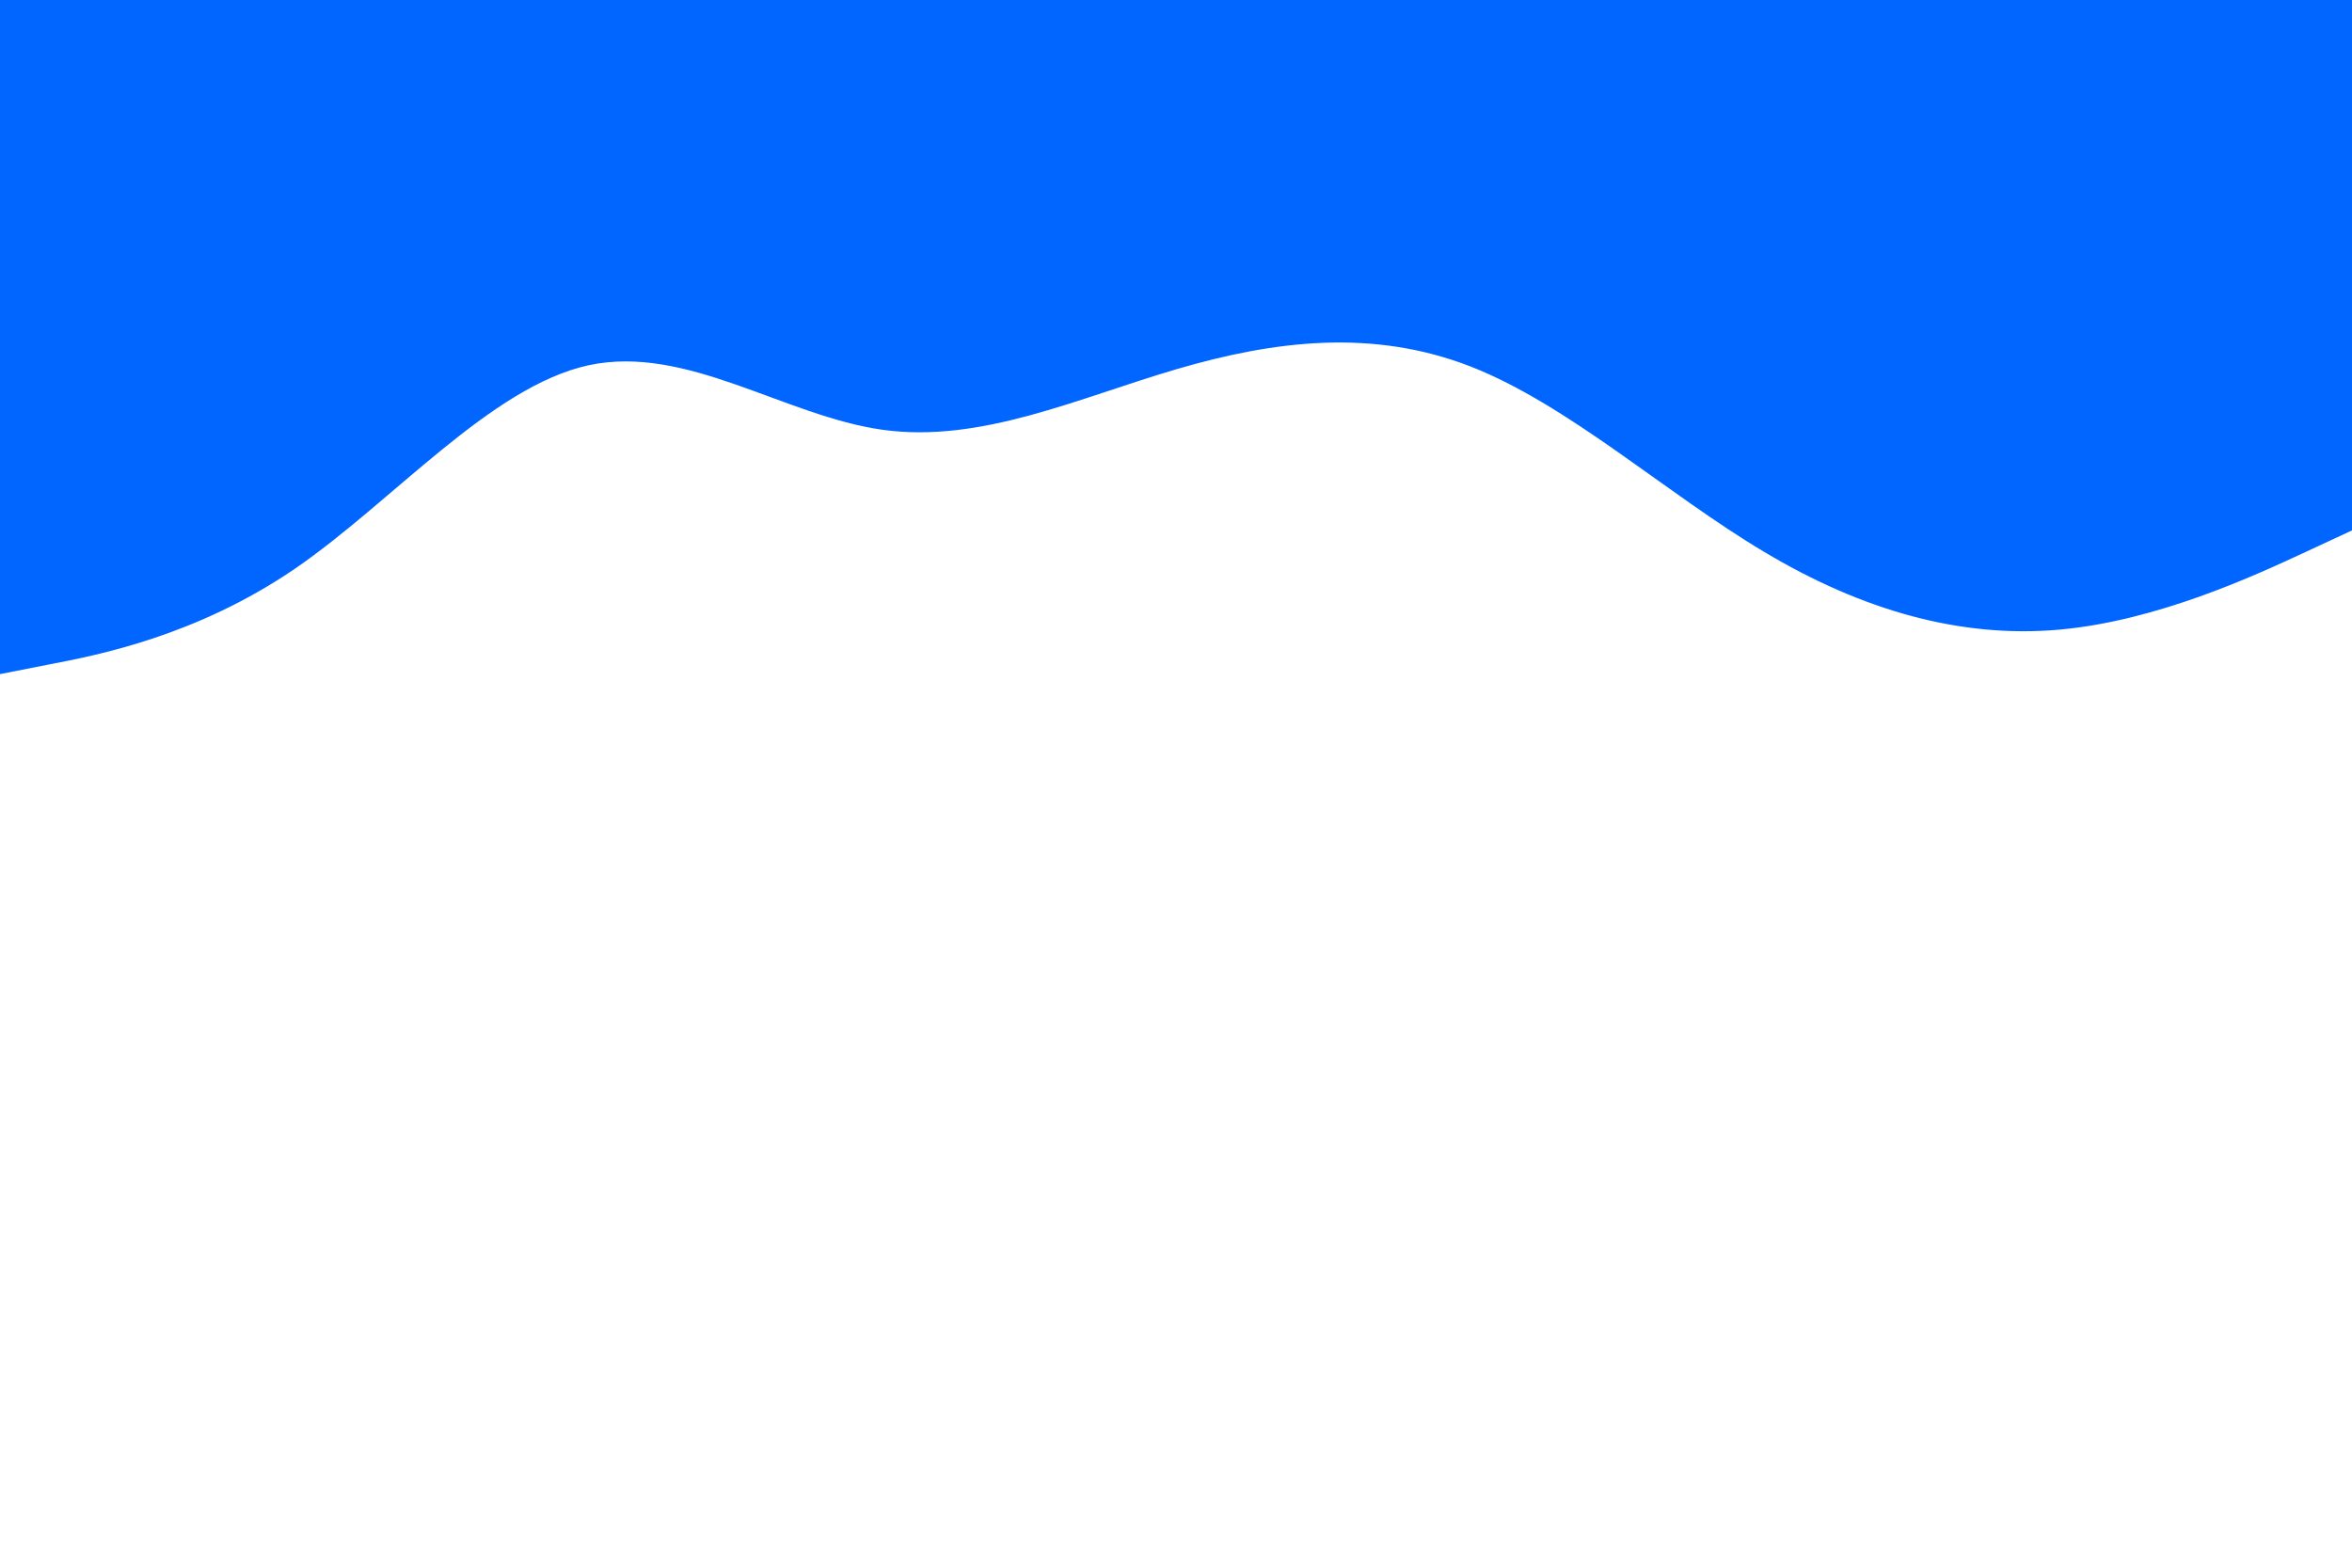 <svg id="visual" viewBox="0 0 900 600" width="900" height="600" xmlns="http://www.w3.org/2000/svg" xmlns:xlink="http://www.w3.org/1999/xlink" version="1.1"><path d="M0 258L18.8 254.3C37.7 250.7 75.3 243.3 112.8 217.7C150.3 192 187.7 148 225.2 139.8C262.7 131.7 300.3 159.3 337.8 164.5C375.3 169.7 412.7 152.3 450.2 141.3C487.7 130.3 525.3 125.7 562.8 140.3C600.3 155 637.7 189 675.2 211.3C712.7 233.7 750.3 244.3 787.8 241C825.3 237.7 862.7 220.3 881.3 211.7L900 203L900 0L881.3 0C862.7 0 825.3 0 787.8 0C750.3 0 712.7 0 675.2 0C637.7 0 600.3 0 562.8 0C525.3 0 487.7 0 450.2 0C412.7 0 375.3 0 337.8 0C300.3 0 262.7 0 225.2 0C187.7 0 150.3 0 112.8 0C75.3 0 37.7 0 18.8 0L0 0Z" fill="#0066FF" stroke-linecap="round" stroke-linejoin="miter"></path></svg>